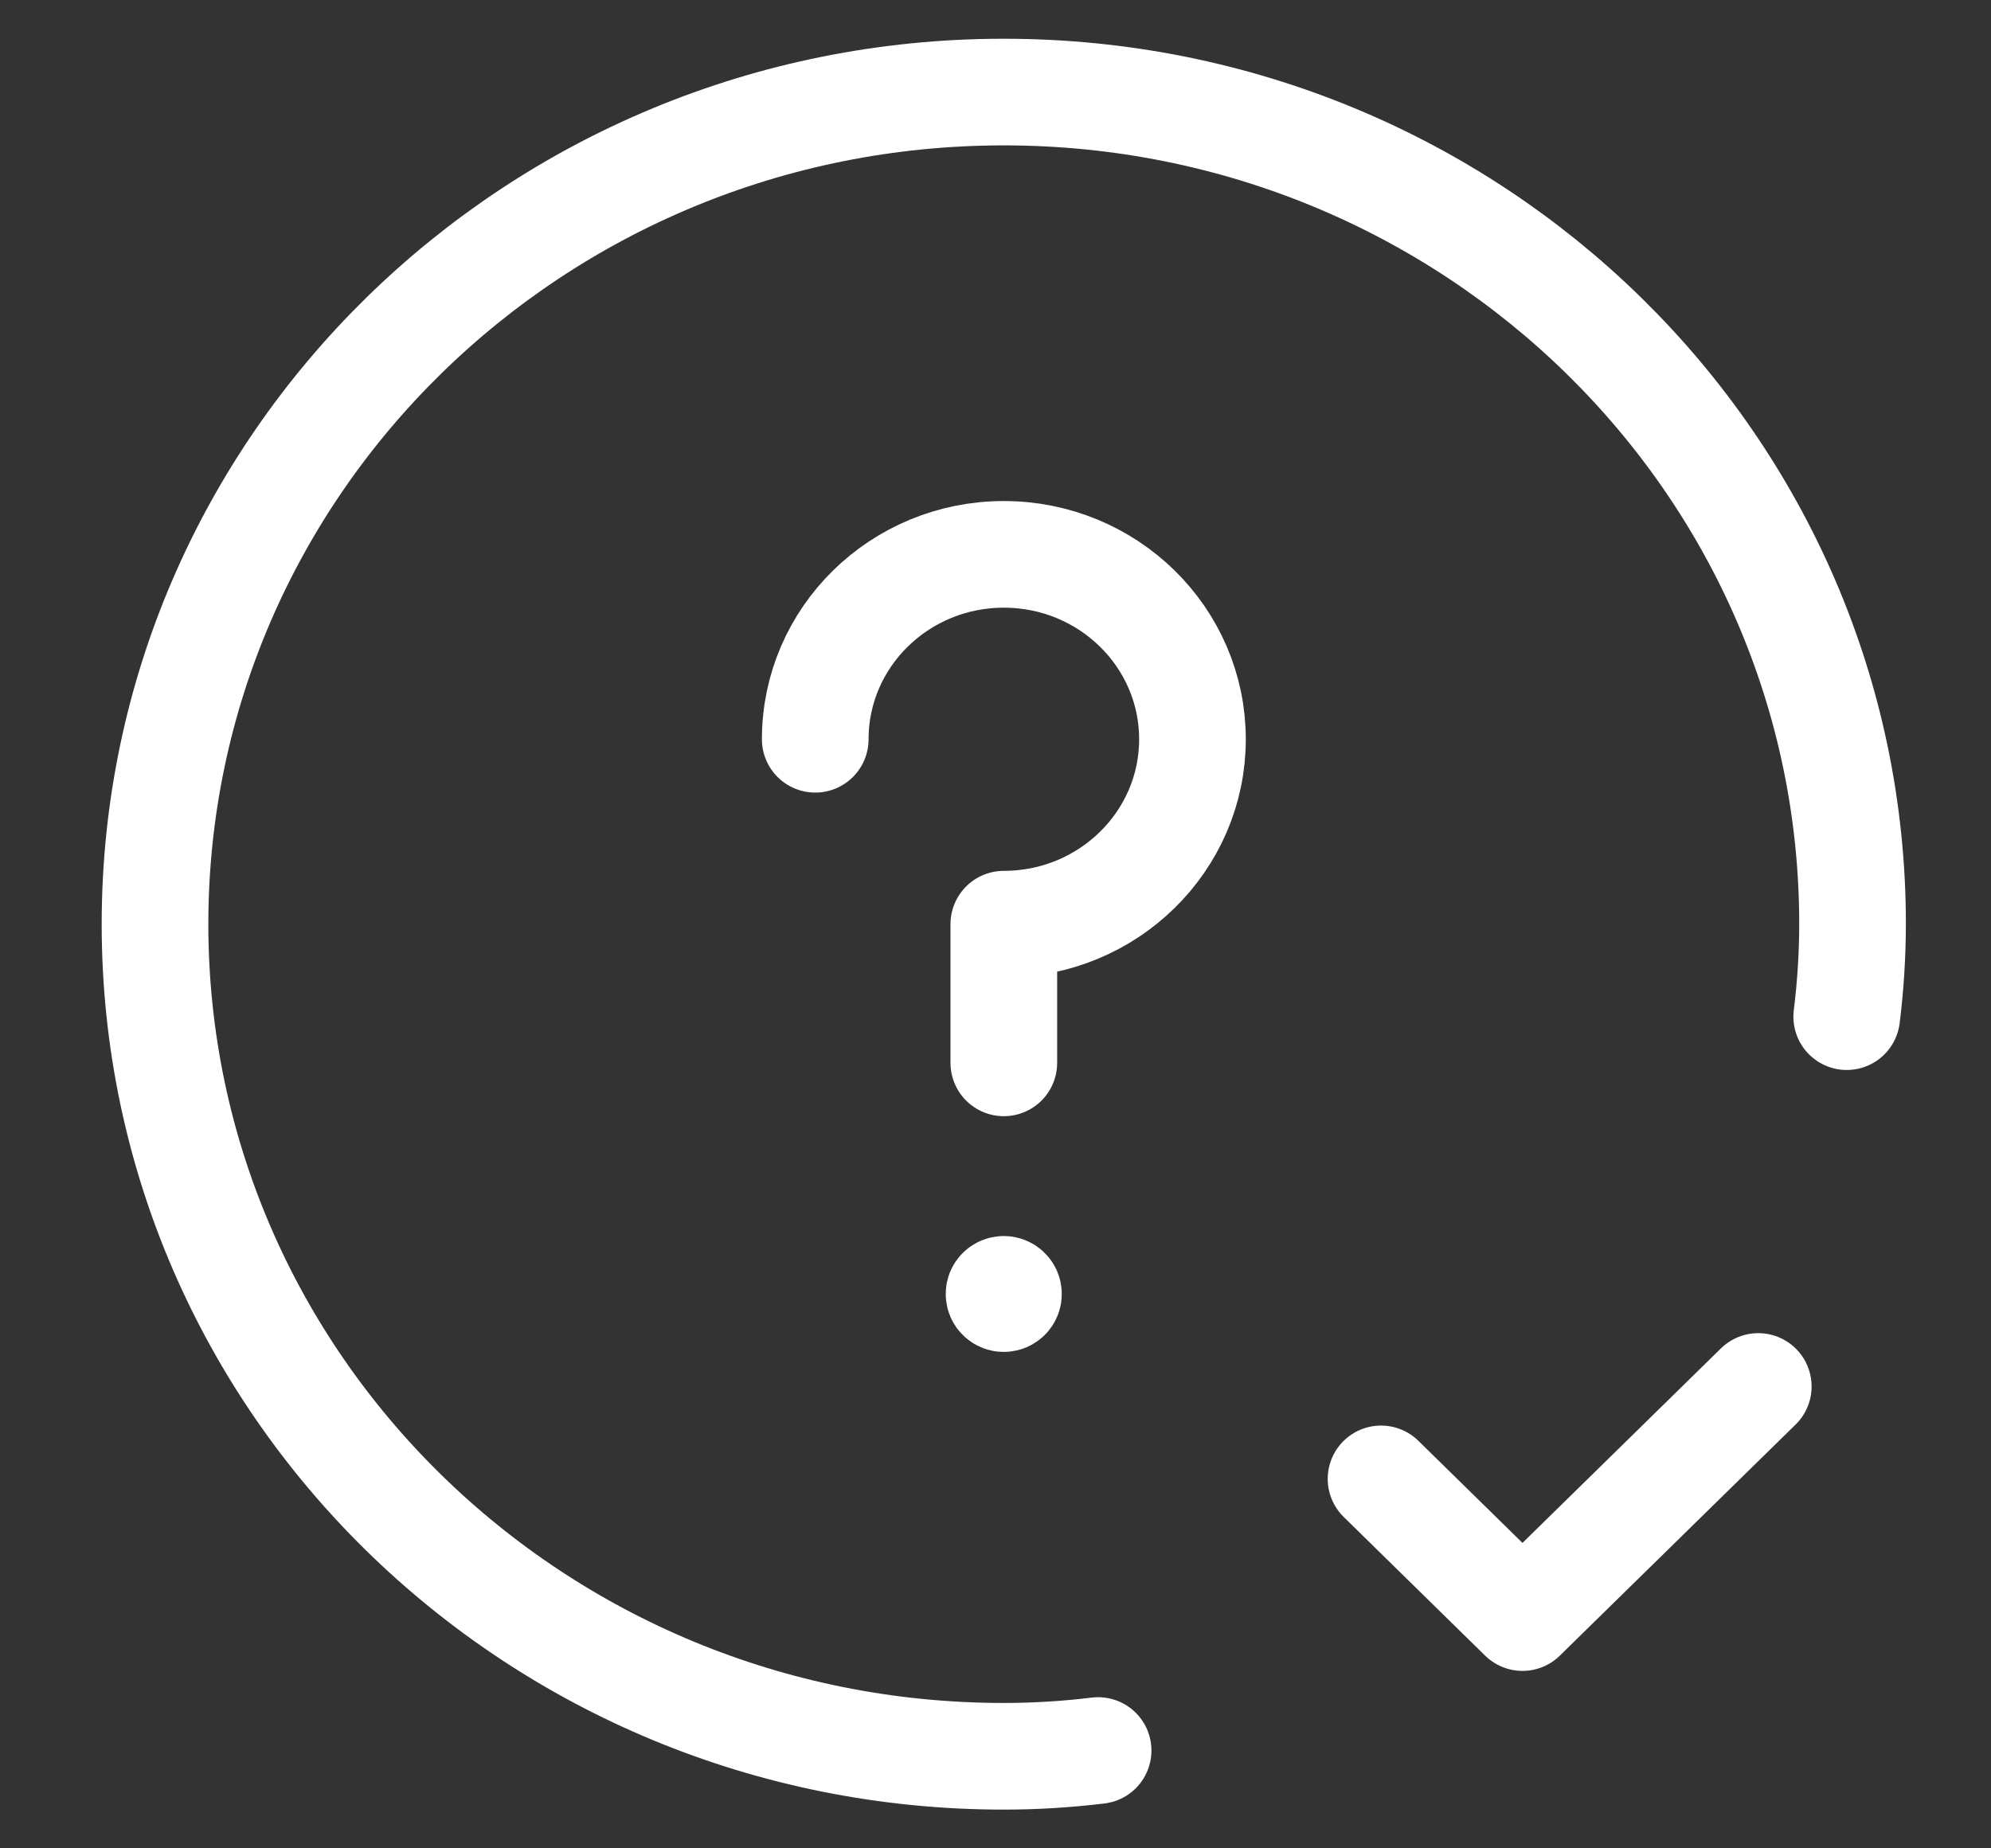 <svg width="28" height="26" viewBox="0 0 28 26" fill="none" xmlns="http://www.w3.org/2000/svg">
<rect x="0" y="0" width="28" height="26" fill="#333333" stroke="none"/>
<path d="M14.117 14.951V13C15.582 13 16.77 11.835 16.77 10.399C16.77 8.962 15.582 7.798 14.117 7.798C12.652 7.798 11.465 8.962 11.465 10.399" stroke="white" stroke-width="1.5" stroke-linecap="round" stroke-linejoin="round"/>
<path d="M15.443 24.624C15.002 24.678 14.56 24.705 14.116 24.705C7.524 24.705 2.18 19.465 2.18 13C2.18 6.536 7.524 1.295 14.116 1.295C20.709 1.295 26.053 6.536 26.053 13C26.052 13.435 26.025 13.869 25.971 14.301" stroke="white" stroke-width="1.5" stroke-linecap="round" stroke-linejoin="round"/>
<path d="M24.727 19.503L21.411 22.754L19.422 20.803" stroke="white" stroke-width="1.5" stroke-linecap="round" stroke-linejoin="round"/>
<path d="M14.116 18.137C14.08 18.137 14.05 18.166 14.05 18.202C14.05 18.238 14.08 18.267 14.116 18.267C14.153 18.267 14.182 18.238 14.182 18.202C14.182 18.166 14.153 18.137 14.116 18.137" stroke="white" stroke-width="1.5" stroke-linecap="round" stroke-linejoin="round"/>
</svg>
